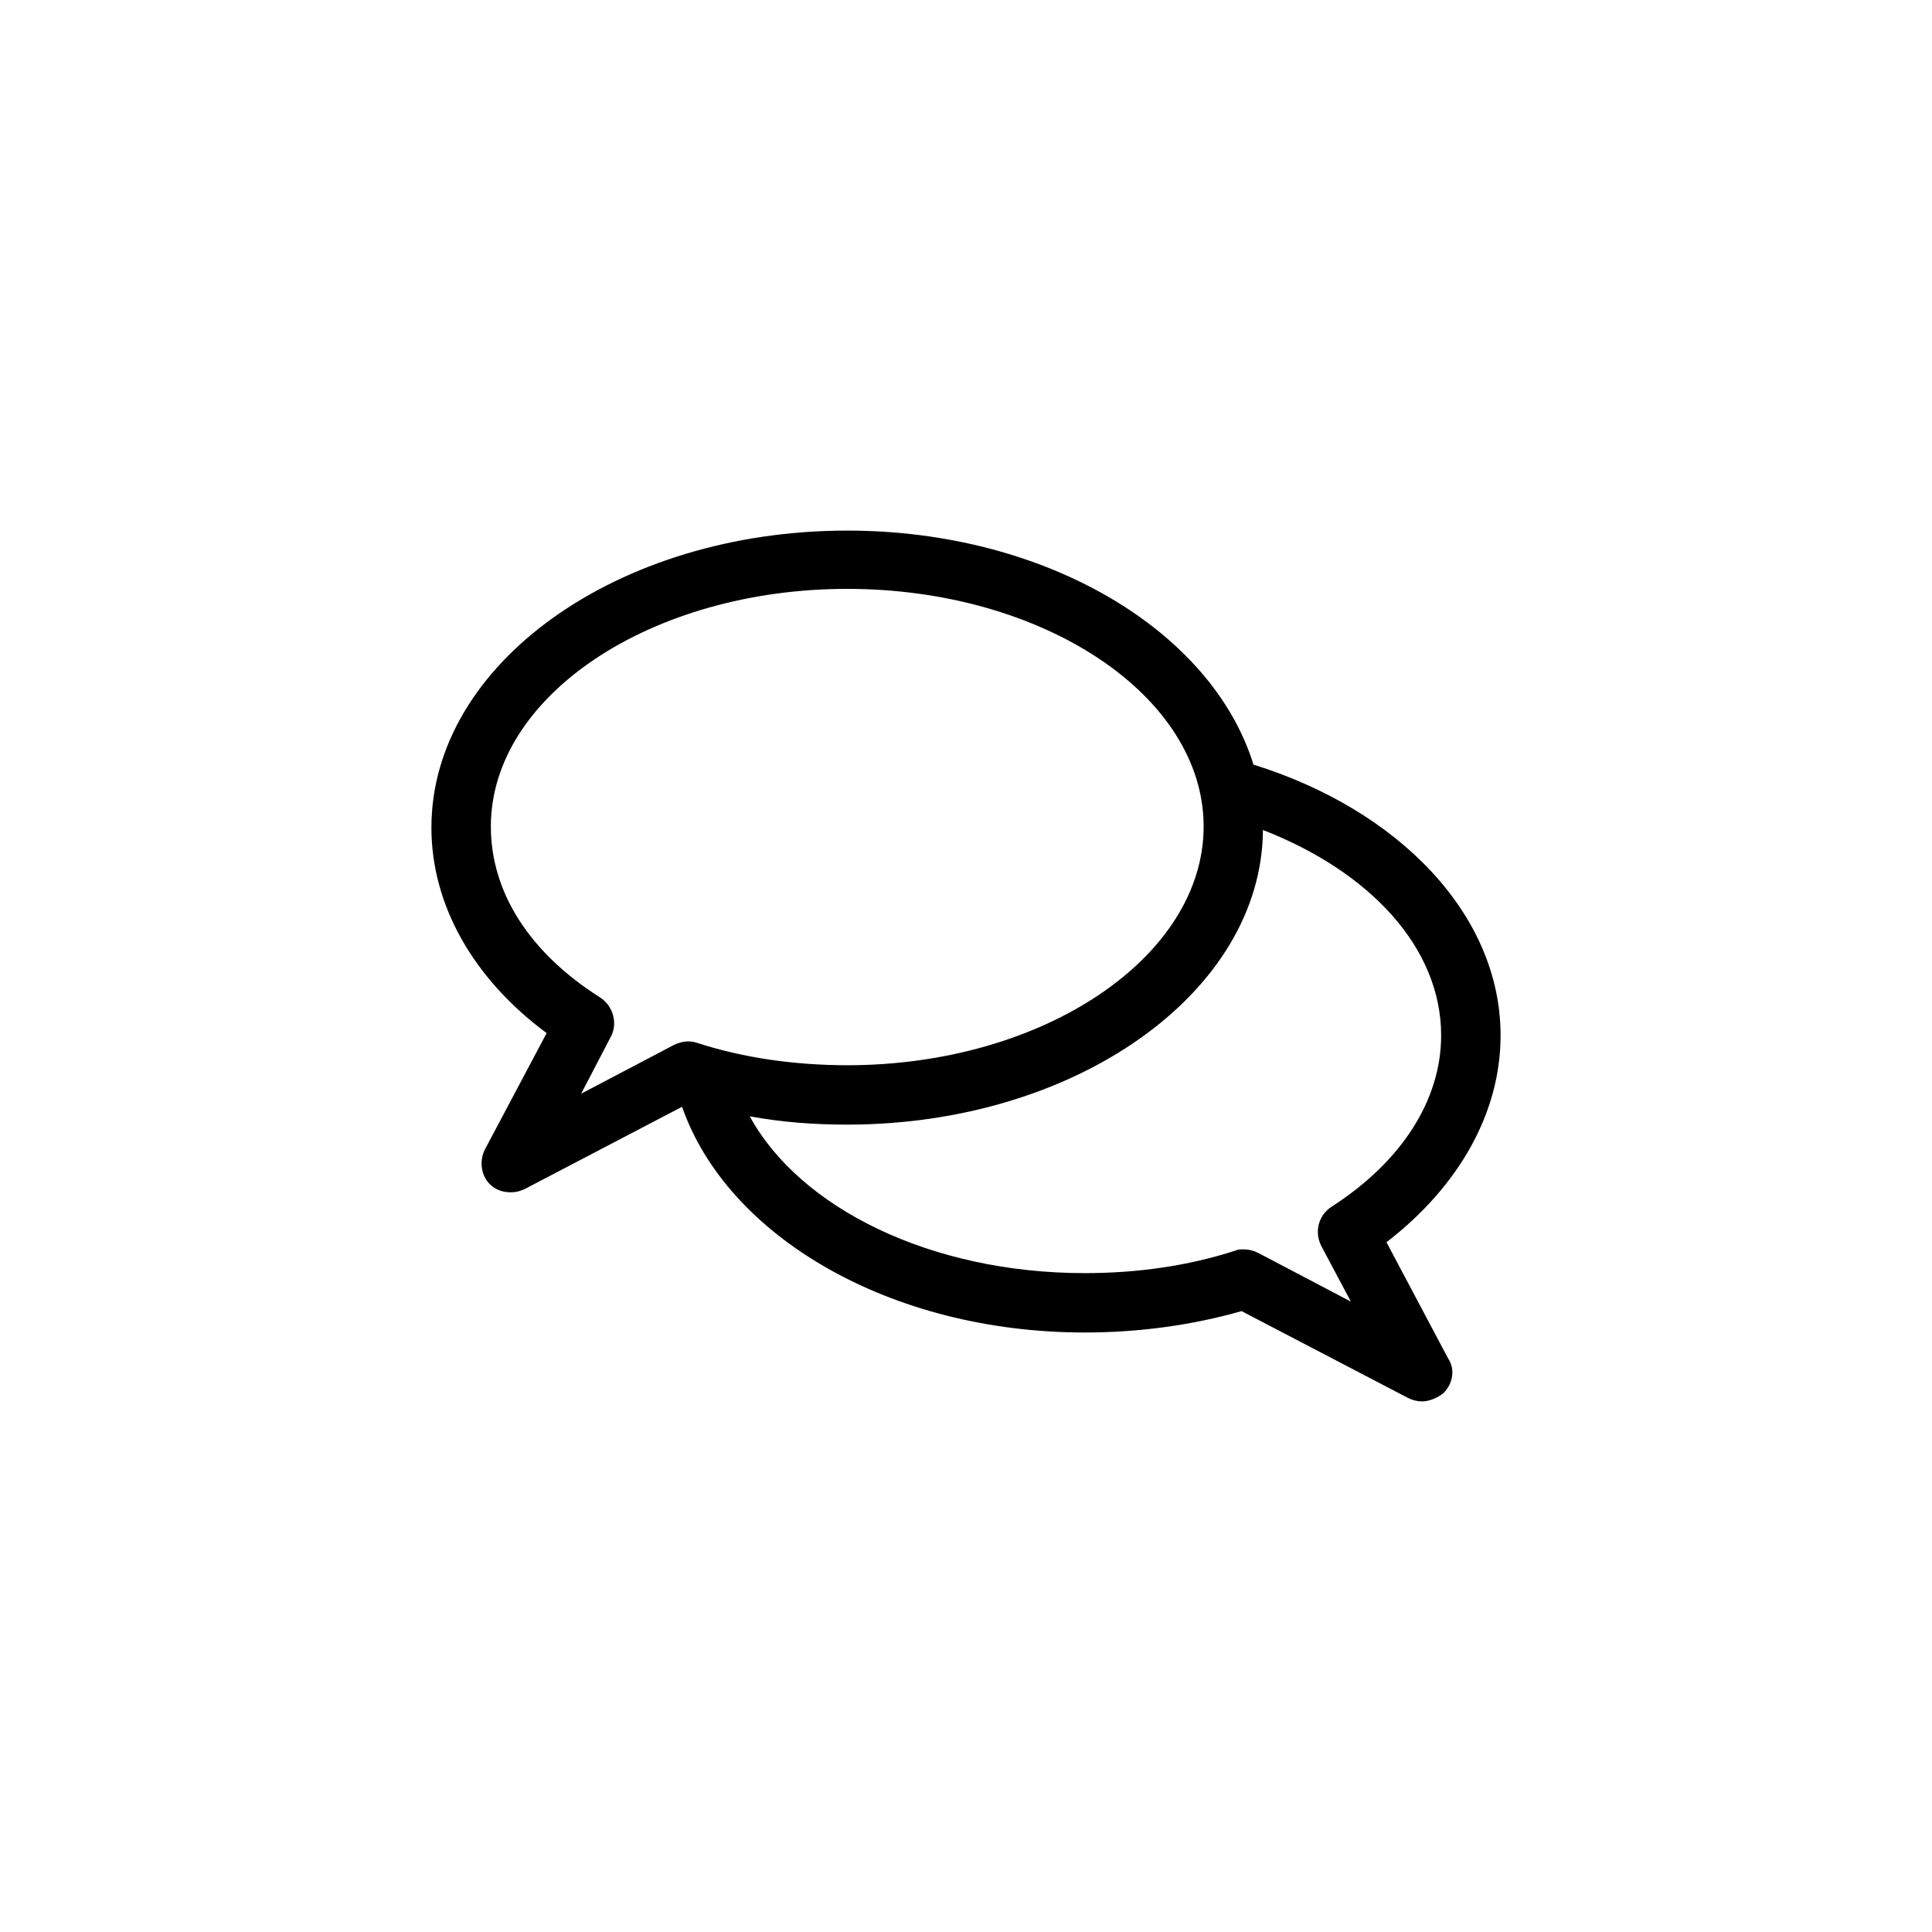 <?xml version="1.0" encoding="iso-8859-1"?>
<!-- Generator: Adobe Illustrator 18.1.1, SVG Export Plug-In . SVG Version: 6.00 Build 0)  -->
<!DOCTYPE svg PUBLIC "-//W3C//DTD SVG 1.1//EN" "http://www.w3.org/Graphics/SVG/1.1/DTD/svg11.dtd">
<svg version="1.1" id="Layer_1" xmlns="http://www.w3.org/2000/svg" xmlns:xlink="http://www.w3.org/1999/xlink" x="0px" y="0px"
	 width="30px" height="30px" viewBox="0 0 30 30" style="enable-background:new 0 0 30 30;" xml:space="preserve">
<g id="A-Z_2">
	<g id="Search_2">
	</g>
	<g id="Funnel_icon">
		<g id="EDIT">
		</g>
		<g id="Submitted_6">
			<g id="Isolation_Mode">
				<g id="icon-delete">
				</g>
				<g id="icon-fullscreen">
				</g>
			</g>
		</g>
	</g>
	<path d="M23.301,16.079c0-1.882-1.586-3.505-3.837-4.206c-0.646-2.084-3.228-3.634-6.309-3.634c-3.56,0-6.456,2.066-6.456,4.612
		c0,1.199,0.646,2.343,1.789,3.191L7.529,17.85c-0.092,0.184-0.055,0.406,0.074,0.535c0.092,0.092,0.203,0.129,0.332,0.129
		c0.074,0,0.148-0.018,0.221-0.055l2.435-1.273c0.701,2.011,3.228,3.505,6.253,3.505c0.83,0,1.66-0.111,2.435-0.332l2.582,1.347
		c0.074,0.037,0.148,0.055,0.221,0.055c0.111,0,0.24-0.055,0.332-0.129c0.148-0.148,0.184-0.369,0.074-0.535l-0.959-1.808
		C22.655,18.422,23.301,17.278,23.301,16.079z M10.813,16.19c-0.111-0.037-0.24-0.018-0.35,0.037l-1.439,0.756l0.461-0.885
		c0.111-0.203,0.037-0.48-0.166-0.609c-1.107-0.701-1.697-1.642-1.697-2.656c0-2.029,2.49-3.689,5.534-3.689s5.534,1.66,5.534,3.689
		s-2.49,3.708-5.534,3.708C12.344,16.54,11.551,16.43,10.813,16.19z M20.681,18.735c-0.203,0.129-0.277,0.387-0.166,0.609
		l0.461,0.867l-1.439-0.756c-0.074-0.037-0.148-0.055-0.221-0.055c-0.055,0-0.092,0-0.129,0.018
		c-0.738,0.24-1.531,0.351-2.343,0.351c-2.398,0-4.427-1.015-5.202-2.435c0.498,0.092,0.996,0.129,1.513,0.129
		c3.542,0,6.438-2.047,6.456-4.575c1.66,0.646,2.767,1.826,2.767,3.191C22.378,17.075,21.77,18.034,20.681,18.735z"/>
</g>
</svg>
